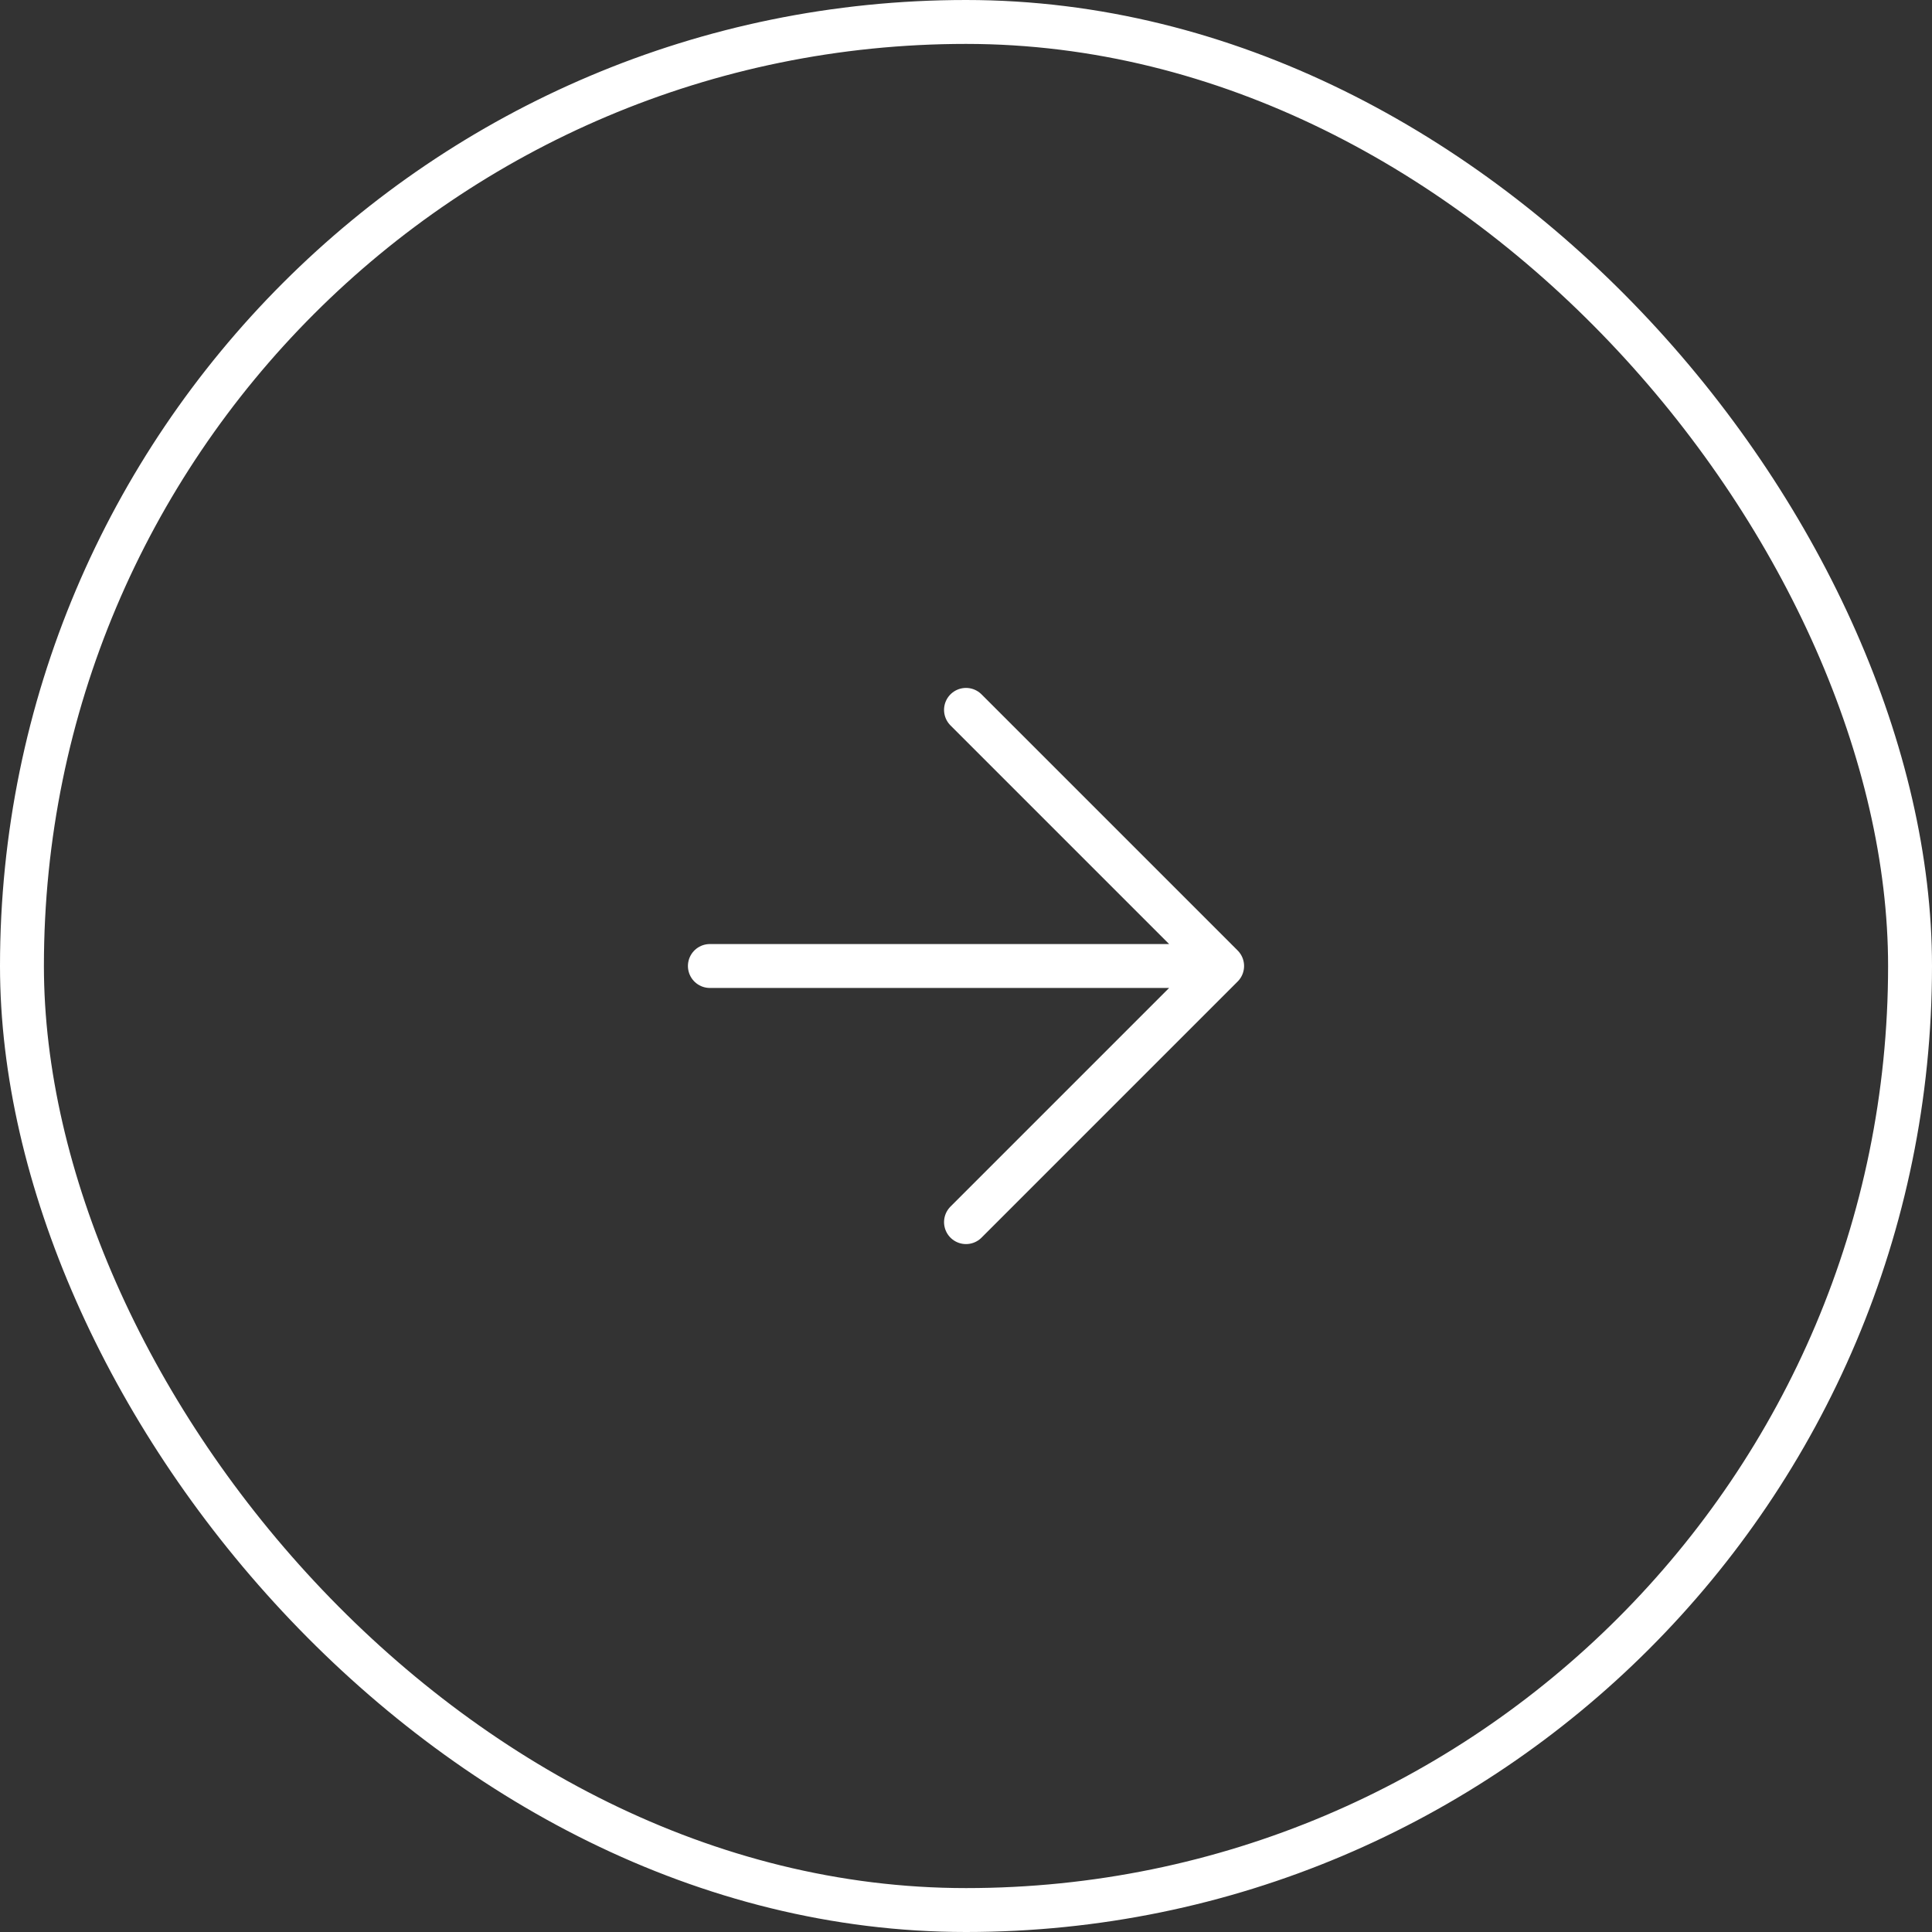 <svg width="44" height="44" viewBox="0 0 44 44" fill="none" xmlns="http://www.w3.org/2000/svg">
<rect x="0" y="0" width="44" height="44" fill="#333333" stroke="none"/>
<rect x="0.5" y="0.5" width="43" height="43" rx="21.5" />
<rect x="0.5" y="0.5" width="43" height="43" rx="21.5" stroke="white"/>
<path d="M16.167 22H27.833M27.833 22L22 16.167M27.833 22L22 27.833" stroke="white" stroke-linecap="round" stroke-linejoin="round"/>
</svg>
